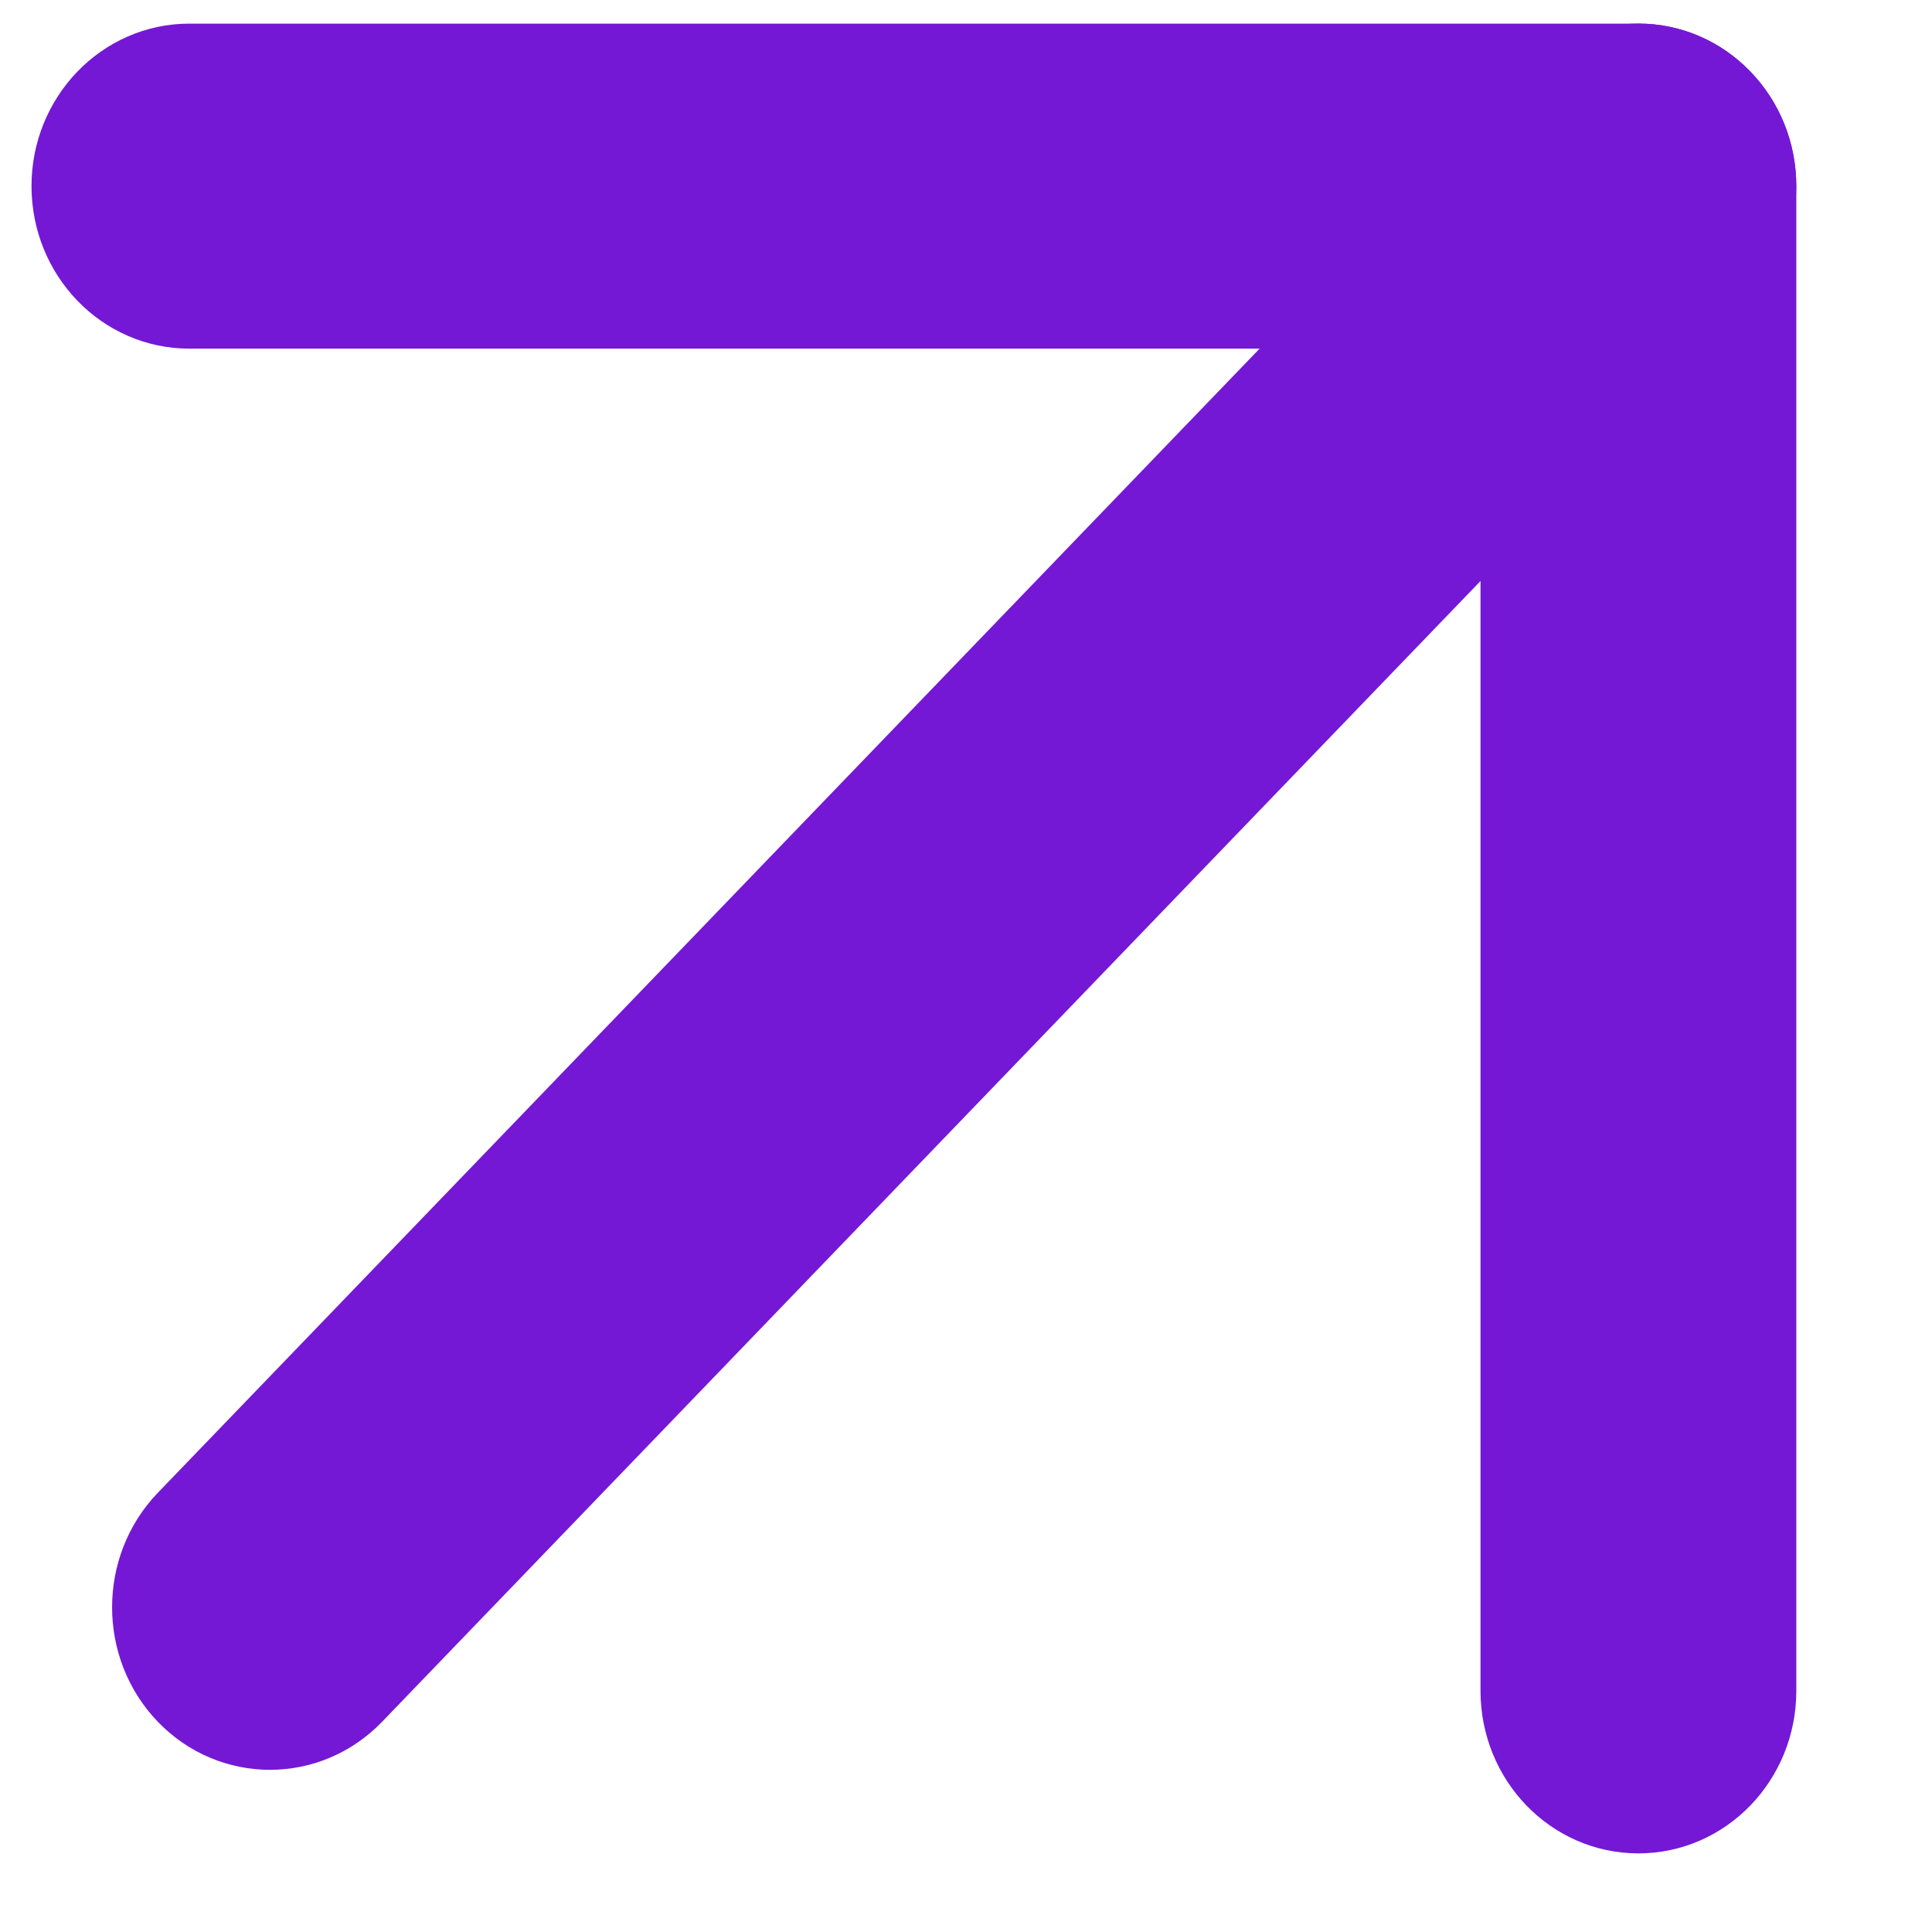 <svg width="13" height="13" viewBox="0 0 13 13" fill="none" xmlns="http://www.w3.org/2000/svg">
<path d="M1.242 11.412C0.925 11.082 0.925 10.548 1.242 10.218L10.45 0.656C10.768 0.326 11.282 0.326 11.599 0.656C11.916 0.985 11.916 1.52 11.599 1.849L2.391 11.412C2.074 11.741 1.559 11.741 1.242 11.412Z" fill="#7418D5" stroke="#7418D5" stroke-width="0.5"/>
<path d="M0.462 1.252C0.462 0.787 0.826 0.409 1.274 0.409L11.024 0.409C11.473 0.409 11.837 0.787 11.837 1.252L11.837 11.377C11.837 11.844 11.473 12.221 11.024 12.221C10.576 12.221 10.212 11.844 10.212 11.377L10.212 2.096L1.274 2.096C0.826 2.096 0.462 1.719 0.462 1.252Z" fill="#7418D5" stroke="#7418D5" stroke-width="0.5"/>
</svg>
